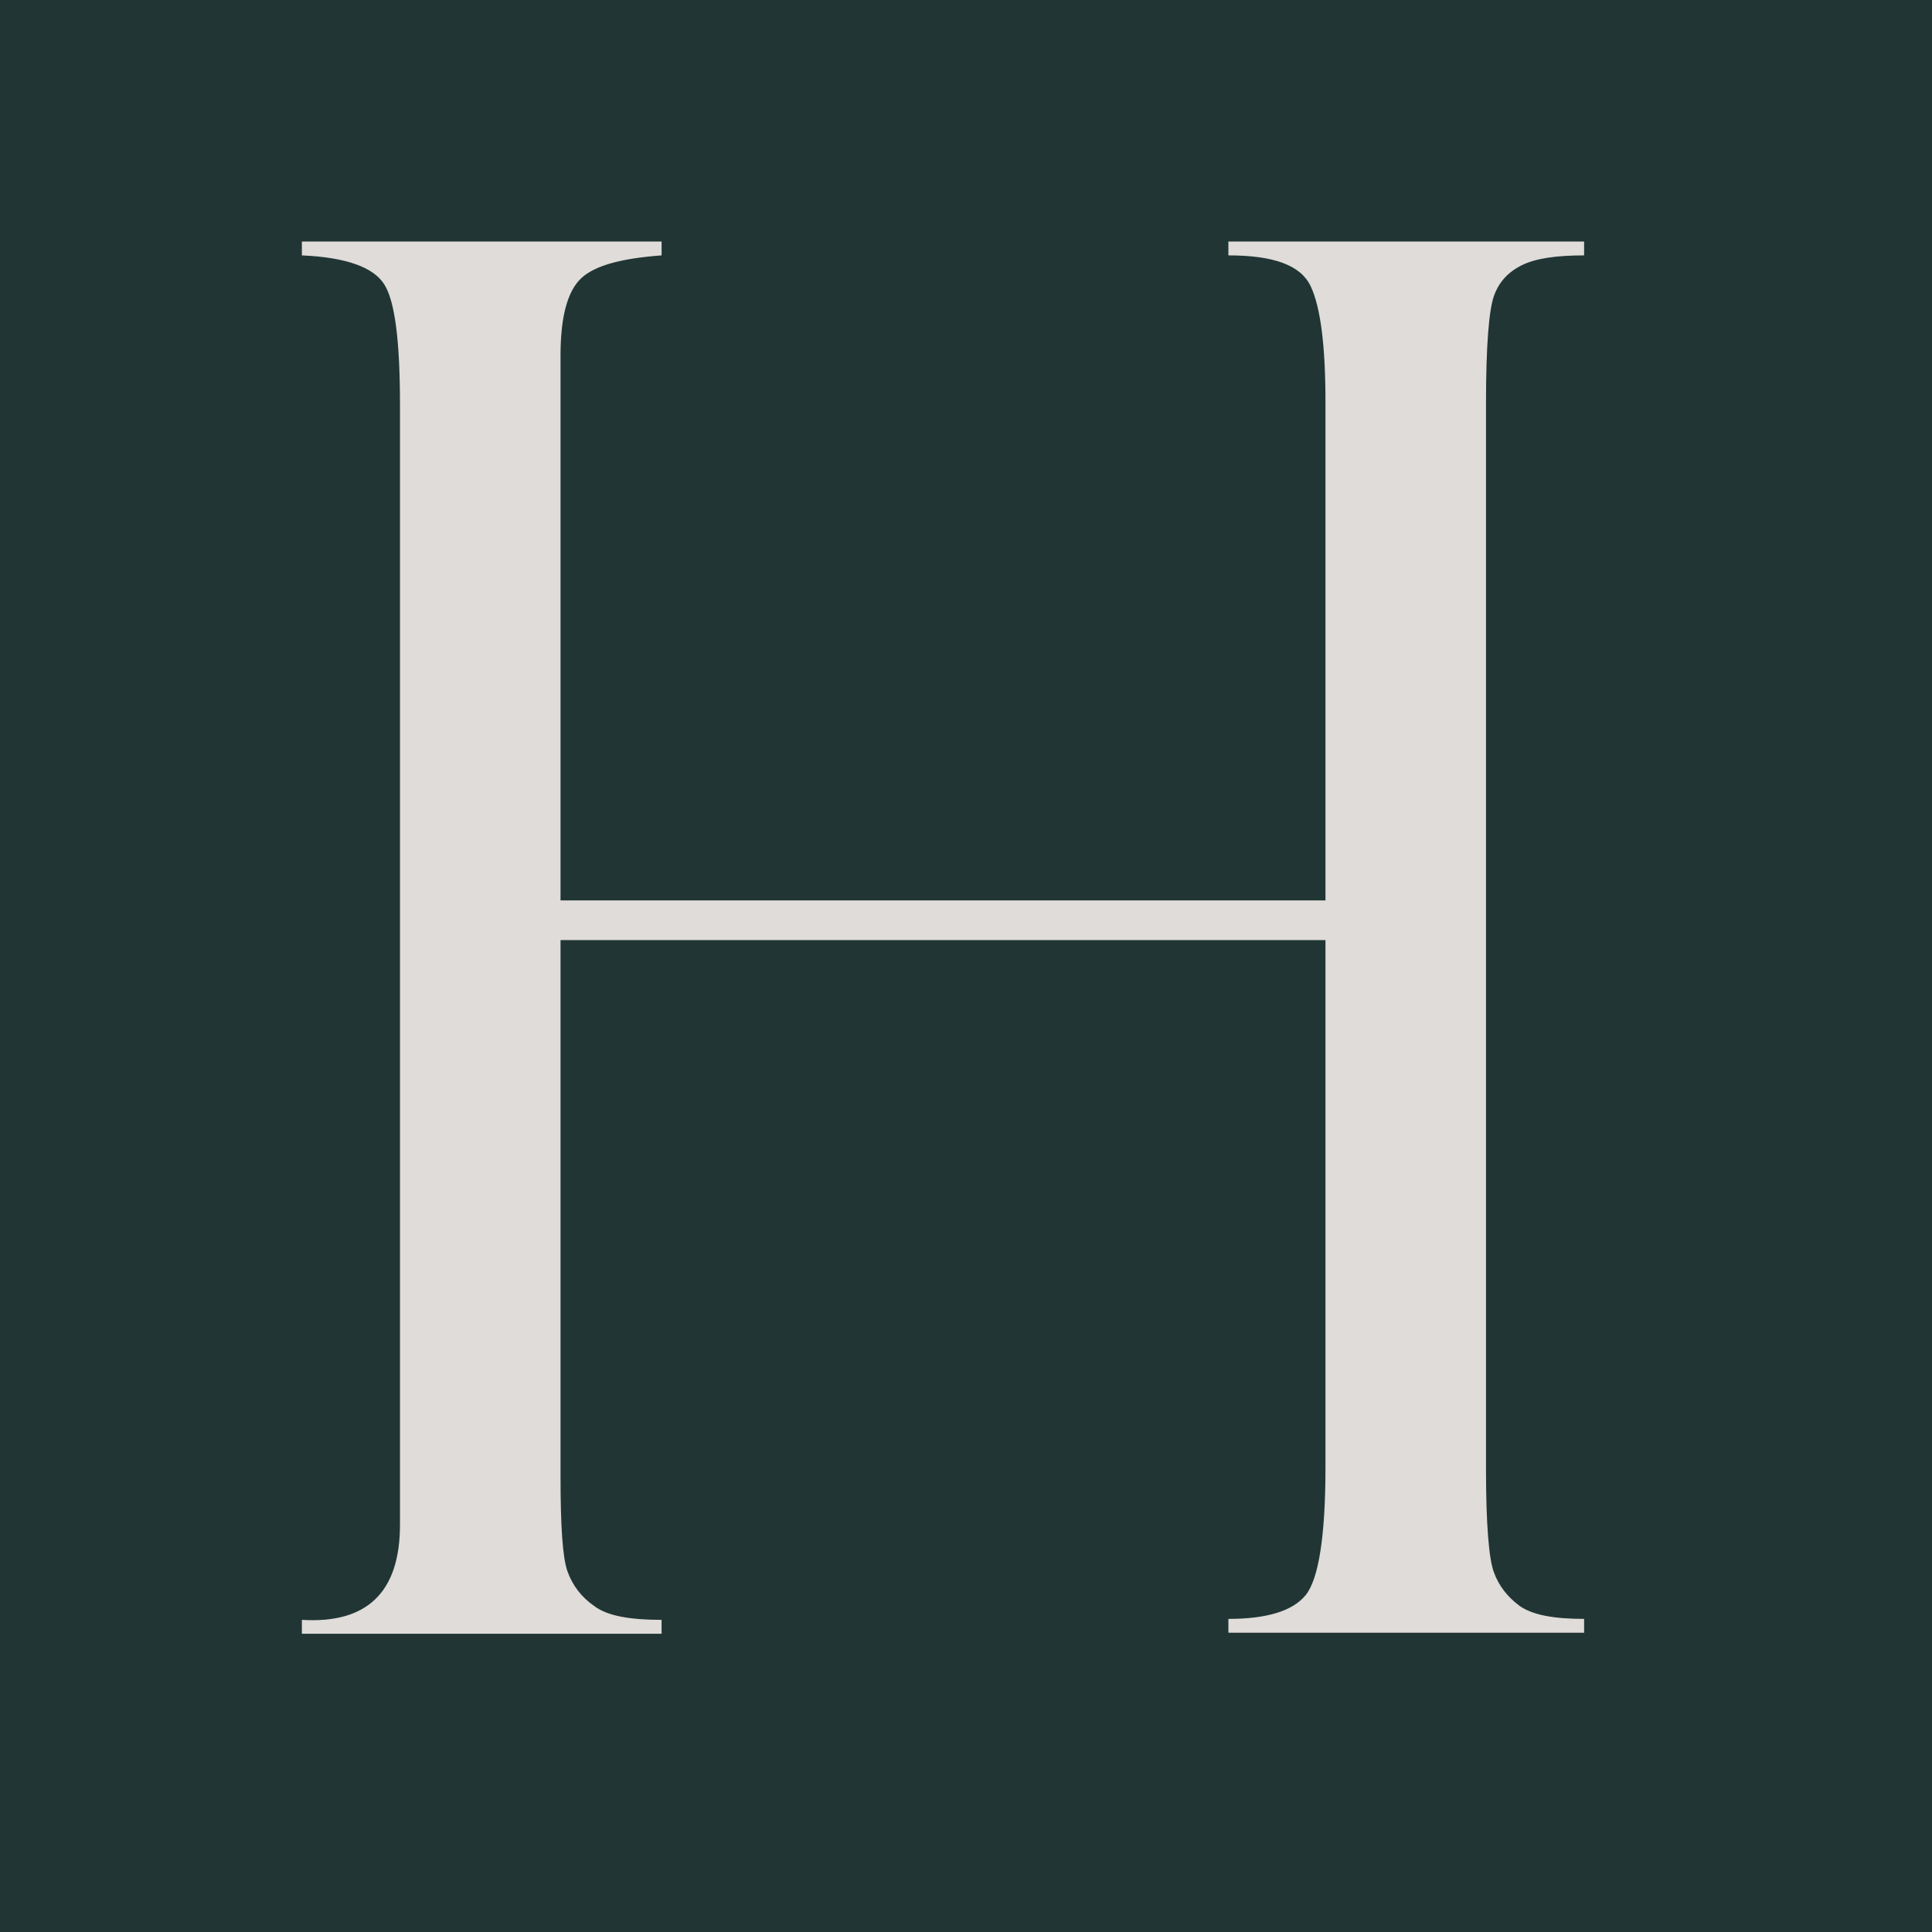 <svg width="32" height="32" viewBox="0 0 32 32" fill="none" xmlns="http://www.w3.org/2000/svg">
<rect width="32" height="32" fill="#213634"/>
<path d="M21.954 15.571H9.284V24.434C9.284 25.271 9.317 25.796 9.399 26.026C9.481 26.256 9.628 26.453 9.842 26.6C10.055 26.764 10.433 26.83 10.958 26.83V27.06H5V26.83C6.083 26.896 6.625 26.37 6.625 25.254V6.708C6.625 5.658 6.543 4.985 6.362 4.706C6.182 4.427 5.739 4.263 5 4.23V4H10.958V4.23C10.301 4.279 9.858 4.394 9.628 4.607C9.399 4.821 9.284 5.247 9.284 5.887V14.914H21.954V6.659C21.954 5.723 21.872 5.083 21.708 4.739C21.544 4.394 21.101 4.23 20.346 4.23V4H26.238V4.23C25.778 4.23 25.434 4.279 25.204 4.394C24.974 4.509 24.826 4.673 24.744 4.903C24.662 5.132 24.613 5.723 24.613 6.659V24.352C24.613 25.254 24.662 25.829 24.744 26.042C24.826 26.272 24.974 26.453 25.171 26.6C25.384 26.748 25.729 26.814 26.238 26.814V27.043H20.346V26.814C20.986 26.814 21.413 26.682 21.626 26.42C21.839 26.157 21.954 25.451 21.954 24.302V15.571V15.571Z" fill="#DFDCD9"/>
</svg>

